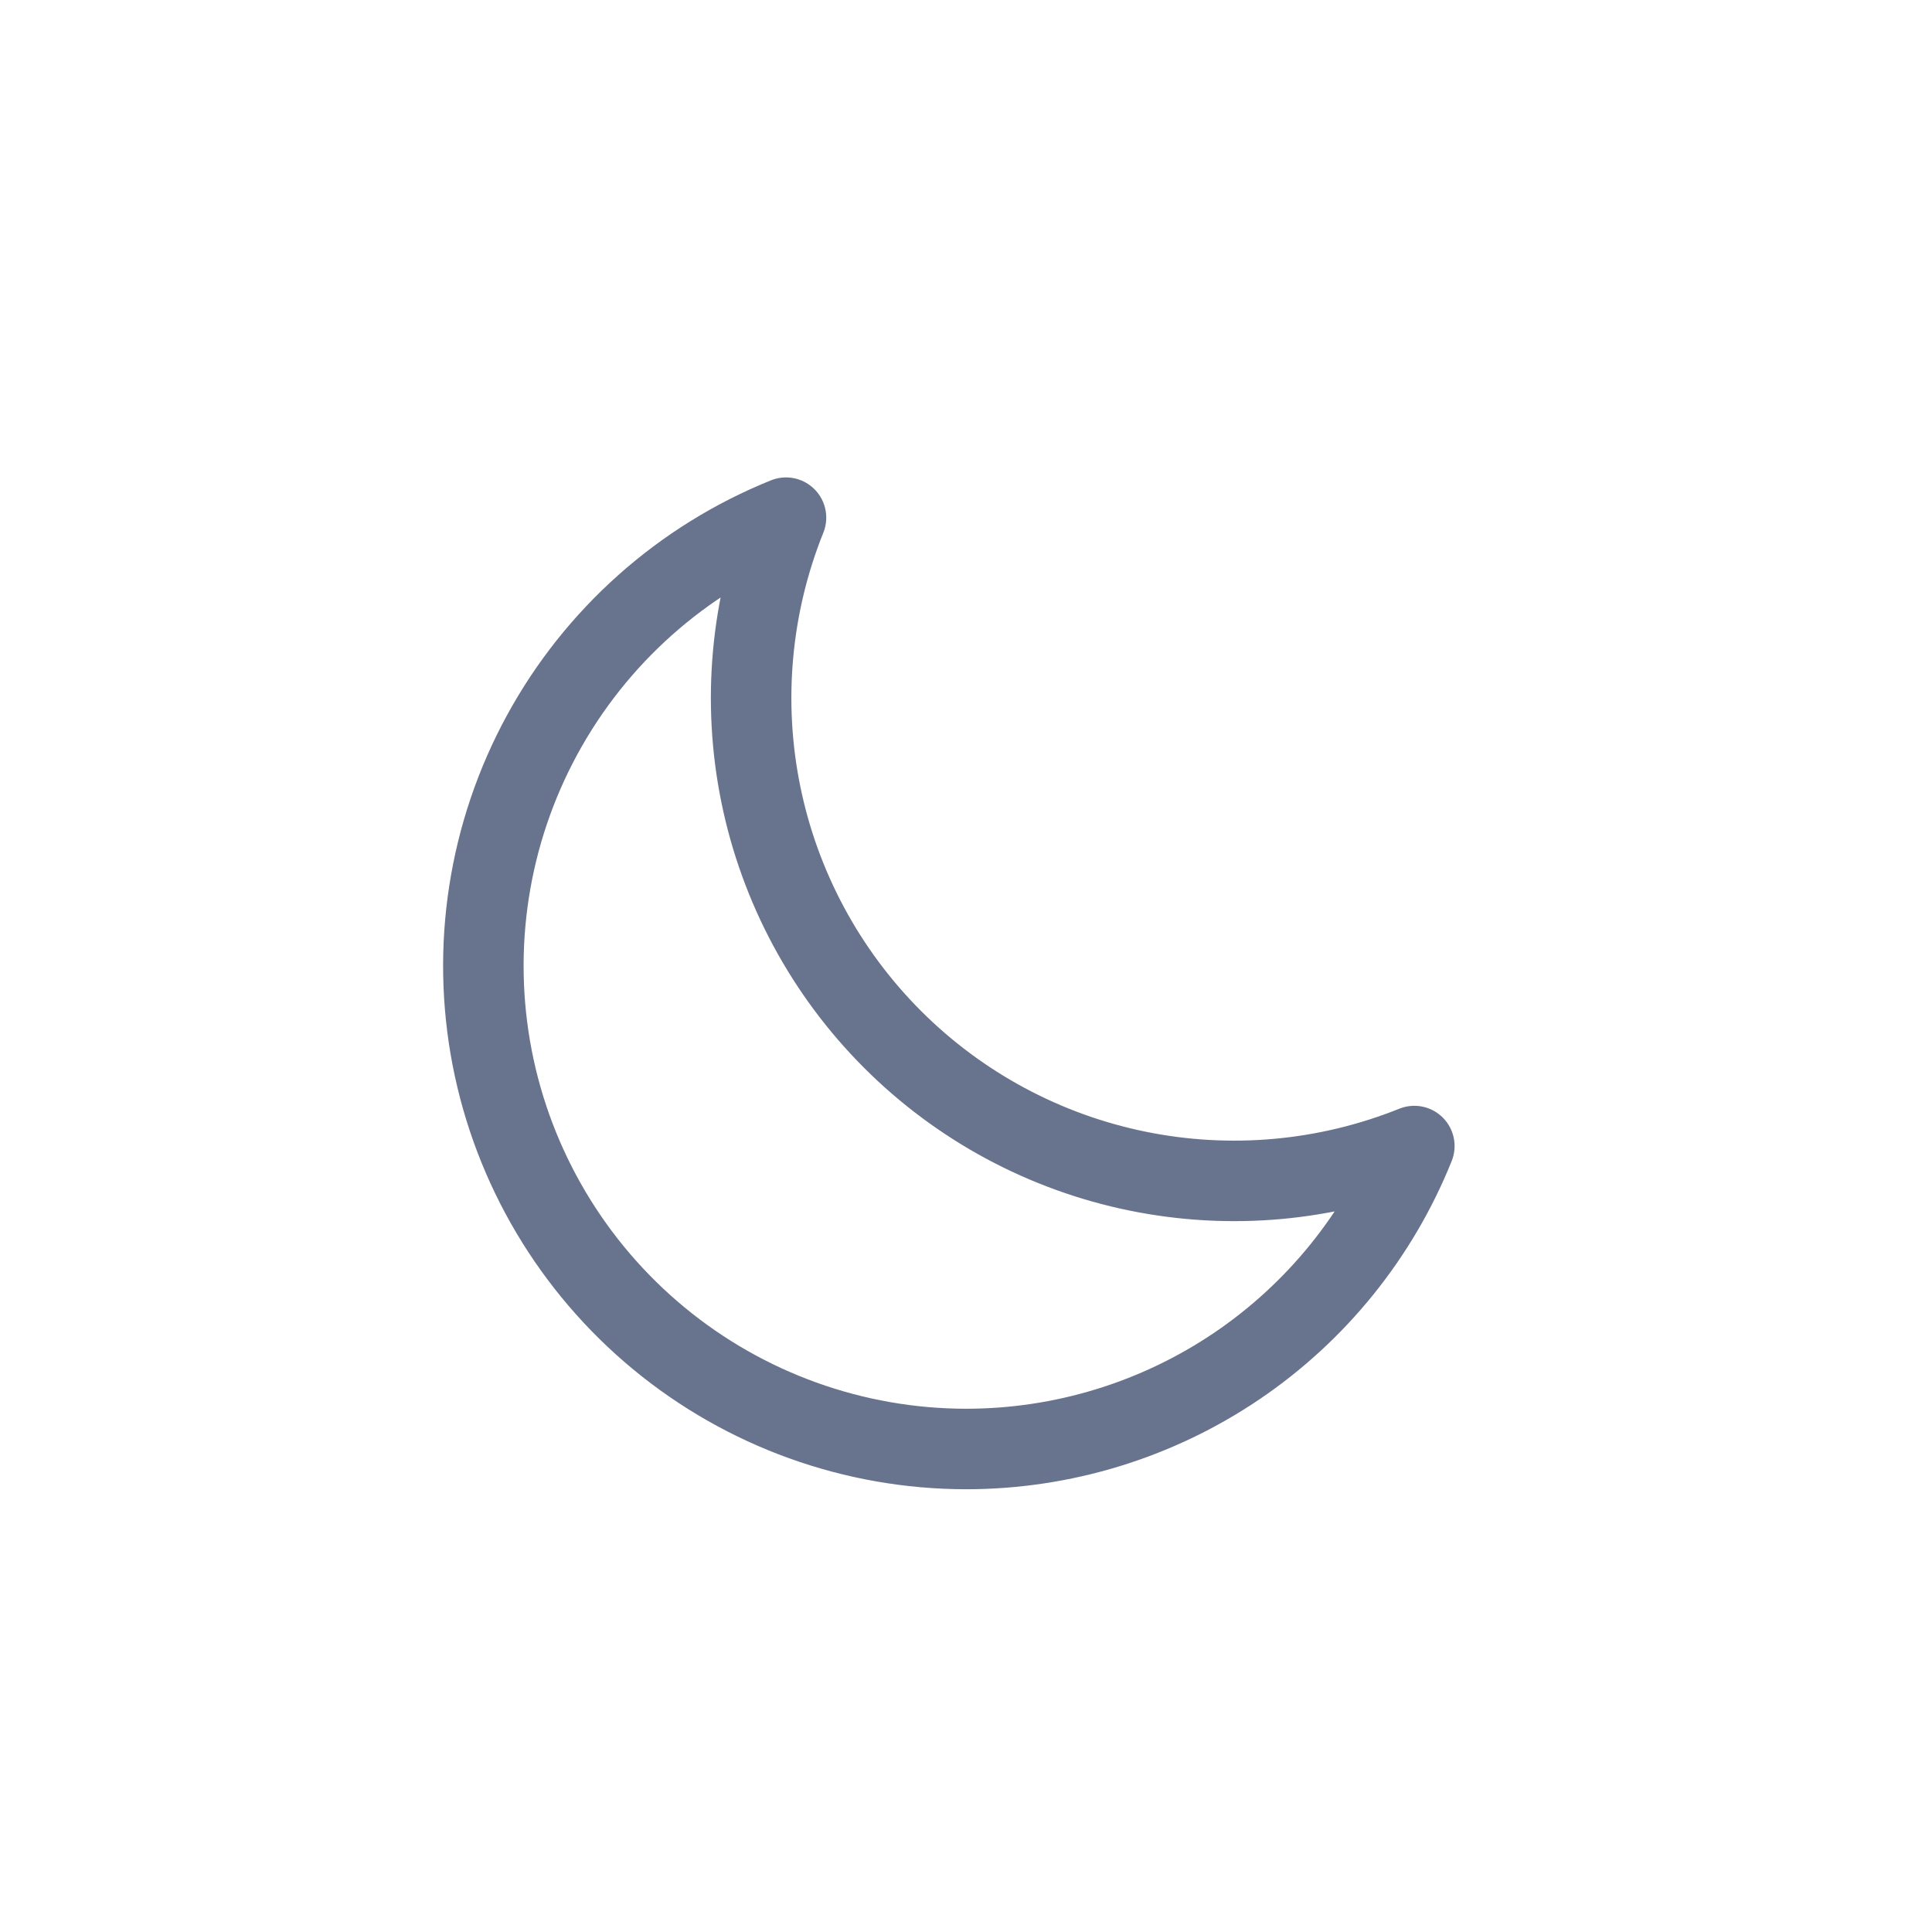 <svg width="36" height="36" viewBox="0 0 36 36" fill="none" xmlns="http://www.w3.org/2000/svg">
<path d="M26.354 21.355C24.717 22.013 22.923 22.175 21.195 21.822C19.466 21.469 17.88 20.616 16.632 19.368C15.385 18.121 14.531 16.534 14.178 14.806C13.825 13.077 13.988 11.283 14.646 9.646C12.708 10.427 11.101 11.858 10.102 13.693C9.103 15.528 8.774 17.654 9.17 19.706C9.567 21.758 10.665 23.607 12.276 24.938C13.887 26.269 15.911 26.998 18 27C19.797 27 21.553 26.463 23.042 25.457C24.53 24.451 25.684 23.022 26.354 21.355Z" stroke="#68738D" stroke-width="1.5" stroke-linecap="round" stroke-linejoin="round"/>
</svg>
